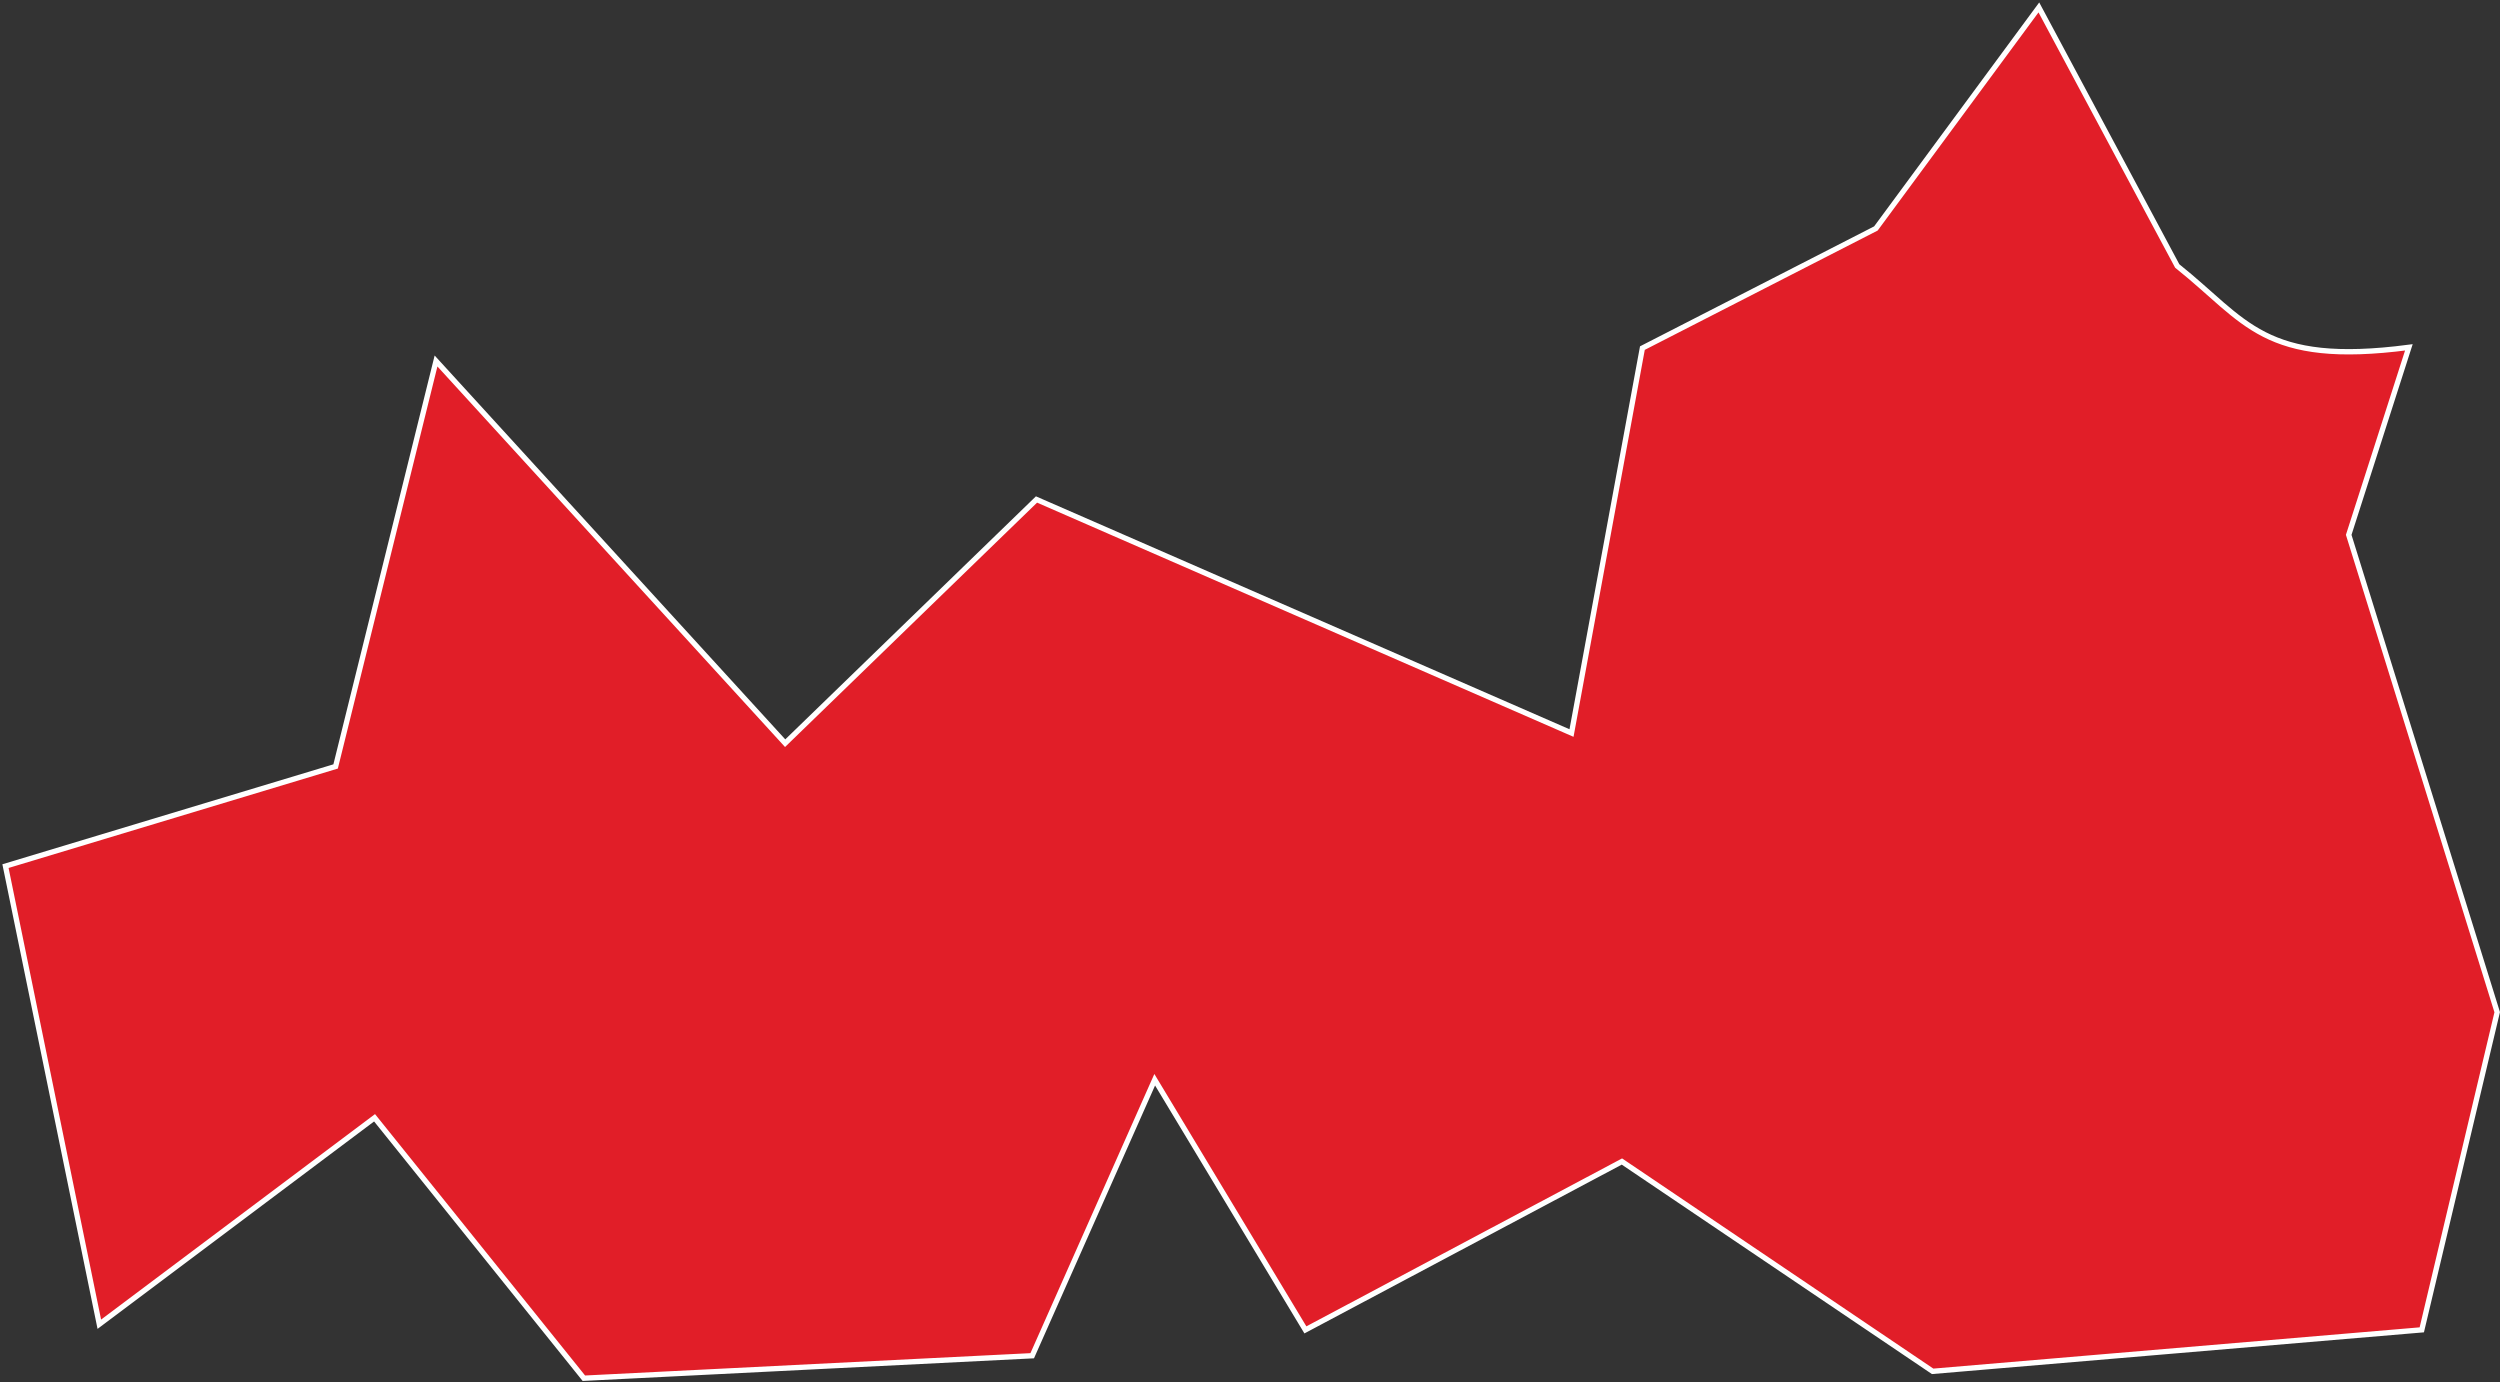 <svg width="937" height="518" viewBox="0 0 937 518" fill="none" xmlns="http://www.w3.org/2000/svg">
<rect x="0" y="0" width="937" height="518" fill="#333333" stroke="none"/>
<path d="M816.028 99.692L764.164 2.78L703.085 85.627L615.568 130.465L589.003 274.743L388.482 187.206L294.276 278.546L163.423 135.297L125.788 287.266L2.051 324.622L37.224 496.321L140.381 418.942L218.83 516.56L386.874 508.131L432.786 404.686L489.26 498.441L607.893 435.336L724.356 513.976L907.686 498.426L935.95 379.37L880.296 200.463L902.845 130.189C848.243 137.333 841.884 120.293 816.028 99.692Z" fill="#E11E28" stroke="white" stroke-width="2"/>
</svg>
